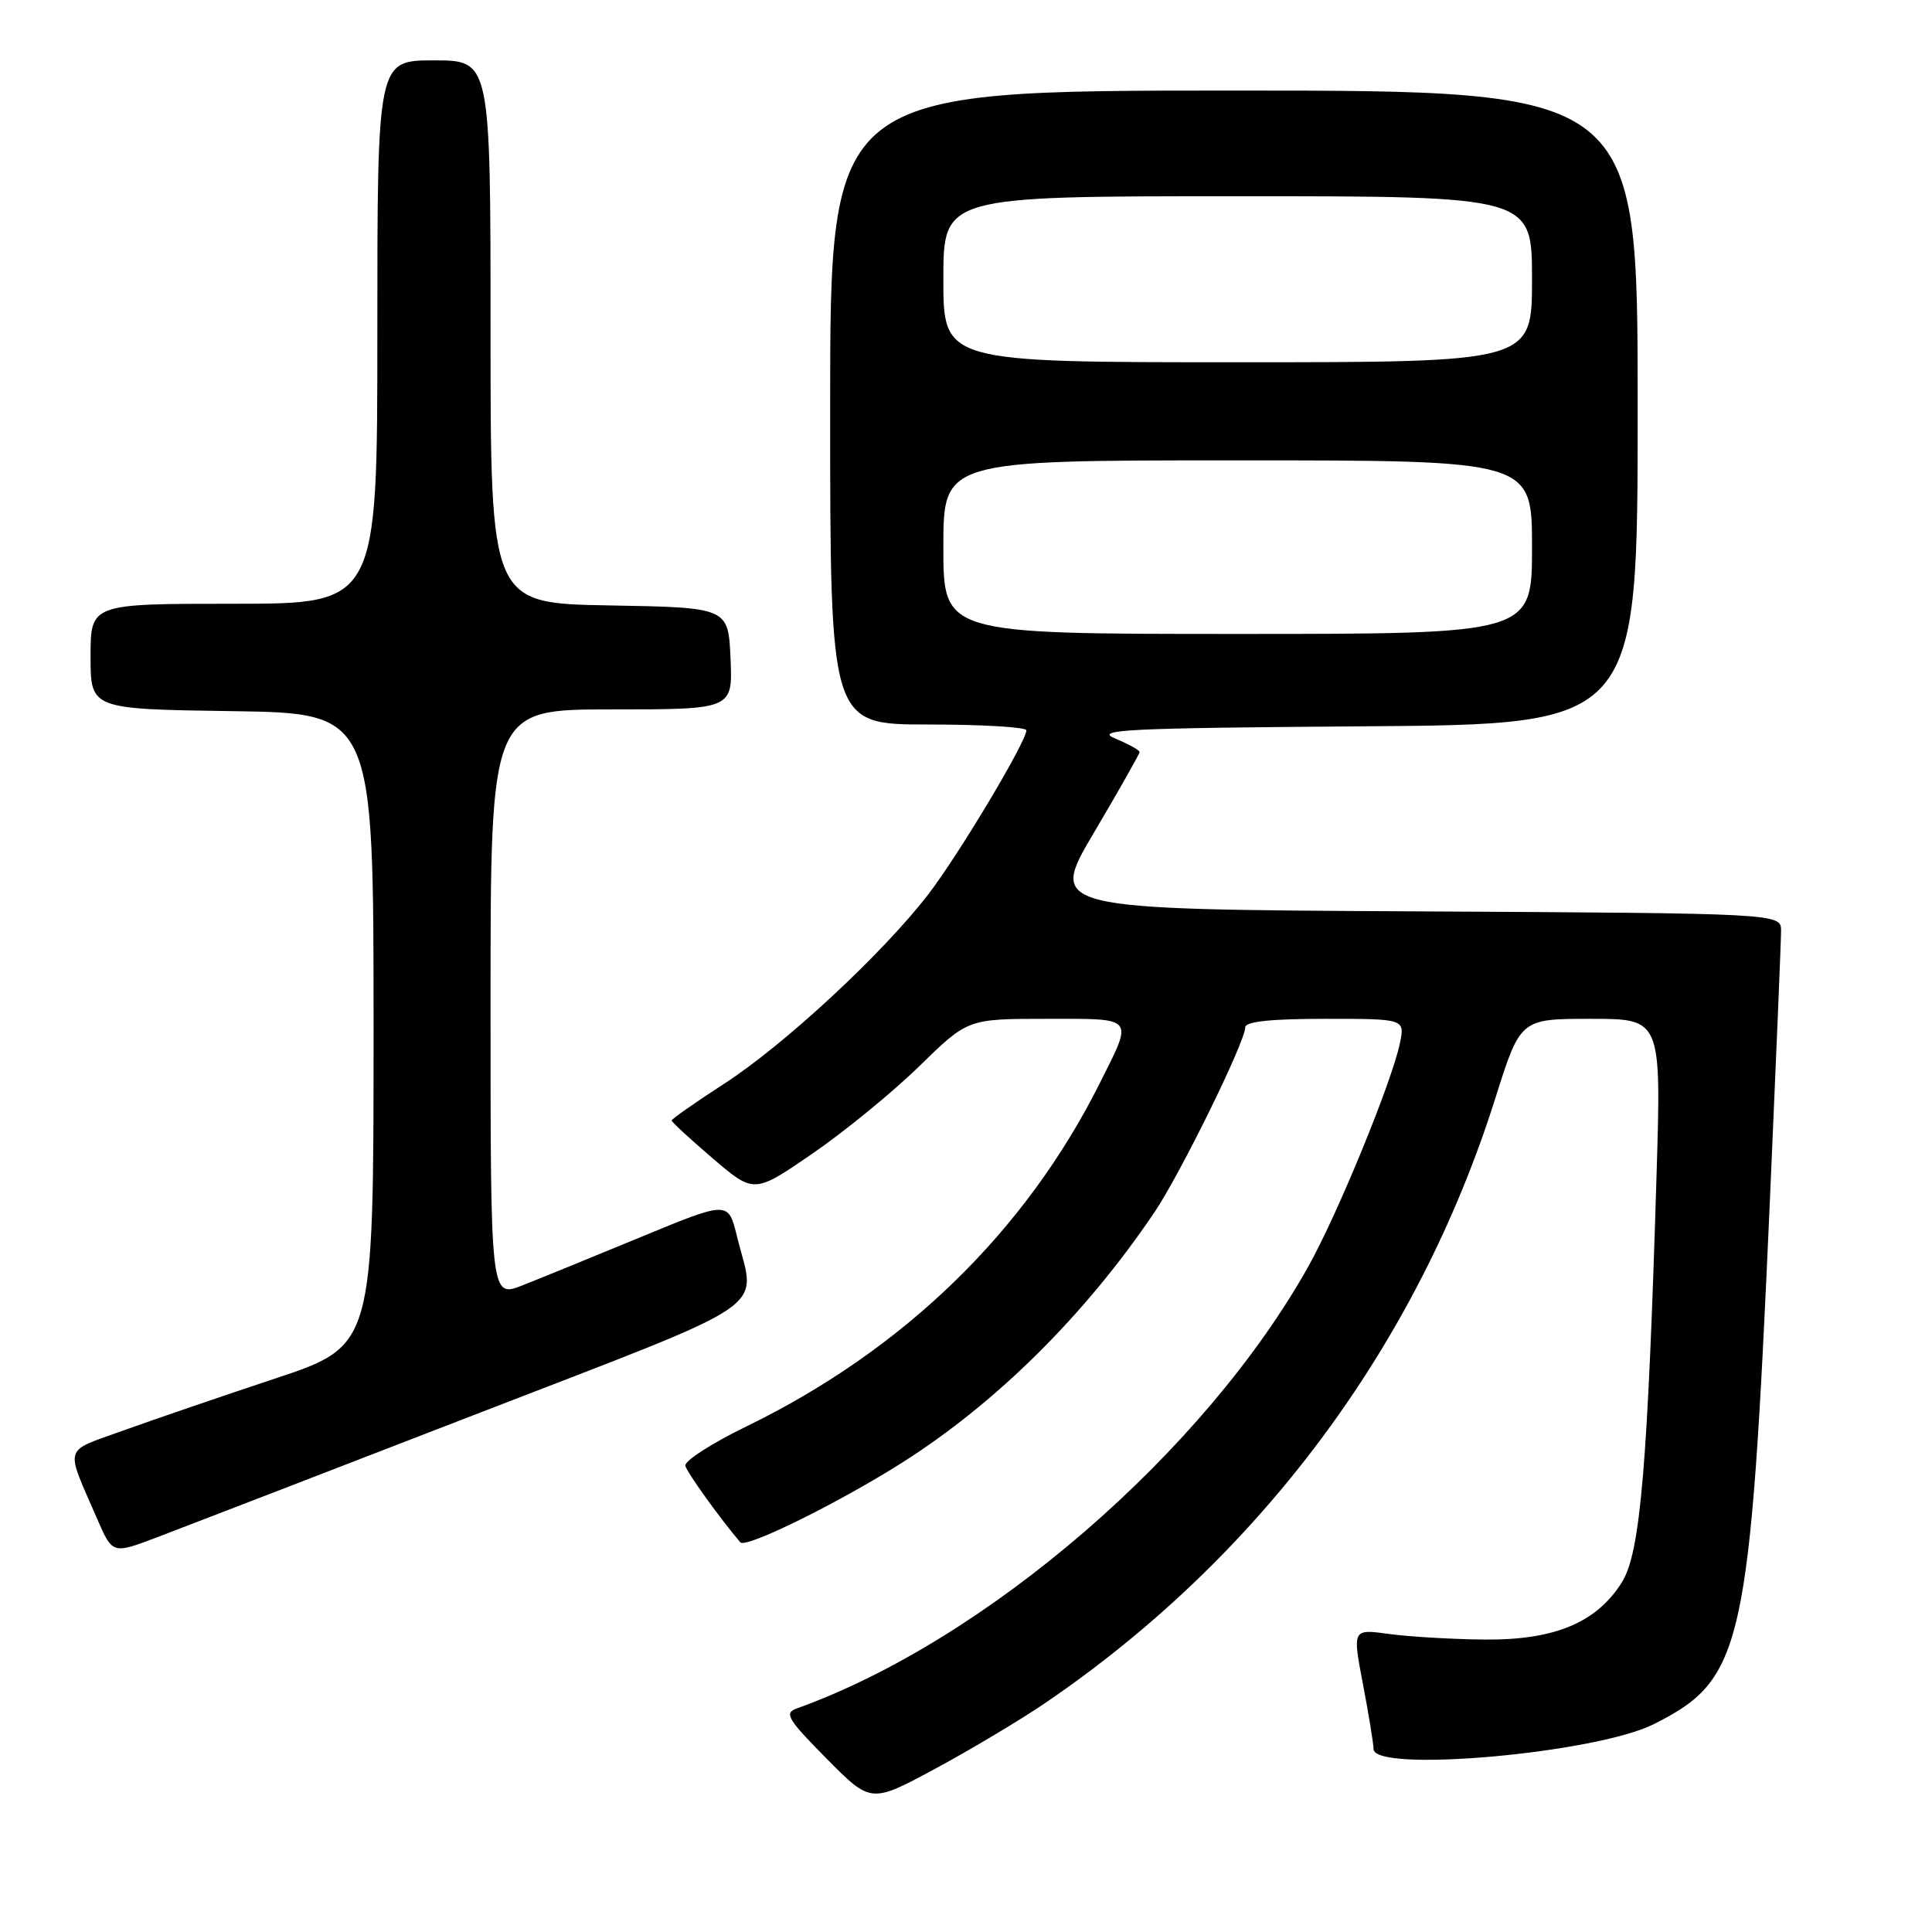 <?xml version="1.0" encoding="UTF-8" standalone="no"?>
<!DOCTYPE svg PUBLIC "-//W3C//DTD SVG 1.1//EN" "http://www.w3.org/Graphics/SVG/1.1/DTD/svg11.dtd" >
<svg xmlns="http://www.w3.org/2000/svg" xmlns:xlink="http://www.w3.org/1999/xlink" version="1.1" viewBox="0 0 256 256">
 <g >
 <path fill="currentColor"
d=" M 138.30 225.79 C 166.80 206.46 187.78 178.33 198.13 145.55 C 201.46 135.00 201.46 135.00 210.79 135.00 C 220.13 135.00 220.13 135.00 219.50 155.75 C 218.34 194.13 217.36 205.68 214.95 209.59 C 211.61 214.99 206.02 217.34 196.70 217.25 C 192.41 217.21 186.72 216.87 184.05 216.51 C 179.20 215.84 179.20 215.84 180.60 223.17 C 181.37 227.20 182.00 231.06 182.00 231.75 C 182.00 234.95 211.51 232.33 219.18 228.44 C 231.01 222.47 231.88 218.51 234.52 159.09 C 235.33 140.72 236.00 124.63 236.00 123.35 C 236.00 121.02 236.00 121.02 187.47 120.76 C 138.94 120.50 138.94 120.50 144.97 110.30 C 148.29 104.69 151.00 99.89 151.00 99.65 C 151.00 99.40 149.54 98.59 147.75 97.85 C 144.93 96.68 149.24 96.47 180.75 96.24 C 217.00 95.98 217.00 95.98 217.00 53.99 C 217.00 12.00 217.00 12.00 163.50 12.00 C 110.00 12.00 110.00 12.00 110.00 54.00 C 110.00 96.00 110.00 96.00 123.00 96.00 C 130.15 96.00 136.00 96.35 136.00 96.77 C 136.00 98.28 127.00 113.32 122.96 118.56 C 116.91 126.40 103.92 138.45 95.97 143.59 C 92.14 146.07 89.00 148.27 89.00 148.47 C 89.00 148.68 91.46 150.94 94.46 153.51 C 99.92 158.17 99.92 158.17 107.68 152.84 C 111.95 149.90 118.32 144.69 121.84 141.25 C 128.24 135.00 128.24 135.00 138.69 135.00 C 150.51 135.00 150.19 134.62 145.74 143.50 C 135.87 163.22 119.75 178.87 98.86 189.03 C 94.26 191.27 90.64 193.61 90.81 194.23 C 91.07 195.18 95.43 201.24 98.10 204.37 C 98.82 205.21 111.11 199.15 119.55 193.80 C 132.06 185.86 143.77 174.24 152.94 160.68 C 156.39 155.57 165.00 138.05 165.00 136.13 C 165.00 135.36 168.36 135.00 175.58 135.00 C 186.16 135.00 186.16 135.00 185.49 138.25 C 184.44 143.32 177.26 160.84 173.39 167.76 C 159.64 192.36 130.71 217.37 105.57 226.38 C 103.87 226.99 104.35 227.79 109.52 233.02 C 115.40 238.96 115.40 238.96 123.95 234.35 C 128.65 231.81 135.11 227.95 138.30 225.79 Z  M 62.79 187.50 C 103.34 171.80 100.15 173.97 97.65 163.81 C 96.50 159.13 96.50 159.13 85.00 163.88 C 78.67 166.49 71.59 169.39 69.25 170.31 C 65.00 171.98 65.00 171.98 65.00 132.99 C 65.00 94.00 65.00 94.00 81.05 94.00 C 97.09 94.00 97.09 94.00 96.80 87.25 C 96.50 80.50 96.50 80.50 80.75 80.22 C 65.00 79.95 65.00 79.95 65.00 43.97 C 65.00 8.00 65.00 8.00 57.50 8.00 C 50.00 8.00 50.00 8.00 50.00 44.00 C 50.00 80.00 50.00 80.00 31.00 80.00 C 12.00 80.00 12.00 80.00 12.00 86.98 C 12.00 93.96 12.00 93.96 30.75 94.23 C 49.50 94.50 49.50 94.50 49.50 136.41 C 49.50 178.32 49.50 178.32 36.50 182.65 C 29.35 185.02 20.26 188.14 16.31 189.56 C 8.28 192.46 8.60 191.40 12.86 201.22 C 14.90 205.94 14.90 205.94 20.76 203.72 C 23.98 202.50 42.89 195.20 62.79 187.50 Z  M 125.00 72.50 C 125.00 61.00 125.00 61.00 164.00 61.00 C 203.00 61.00 203.00 61.00 203.00 72.50 C 203.00 84.00 203.00 84.00 164.00 84.00 C 125.00 84.00 125.00 84.00 125.00 72.50 Z  M 125.00 37.00 C 125.00 26.00 125.00 26.00 164.00 26.00 C 203.00 26.00 203.00 26.00 203.00 37.00 C 203.00 48.00 203.00 48.00 164.00 48.00 C 125.00 48.00 125.00 48.00 125.00 37.00 Z "/>
</g>
</svg>